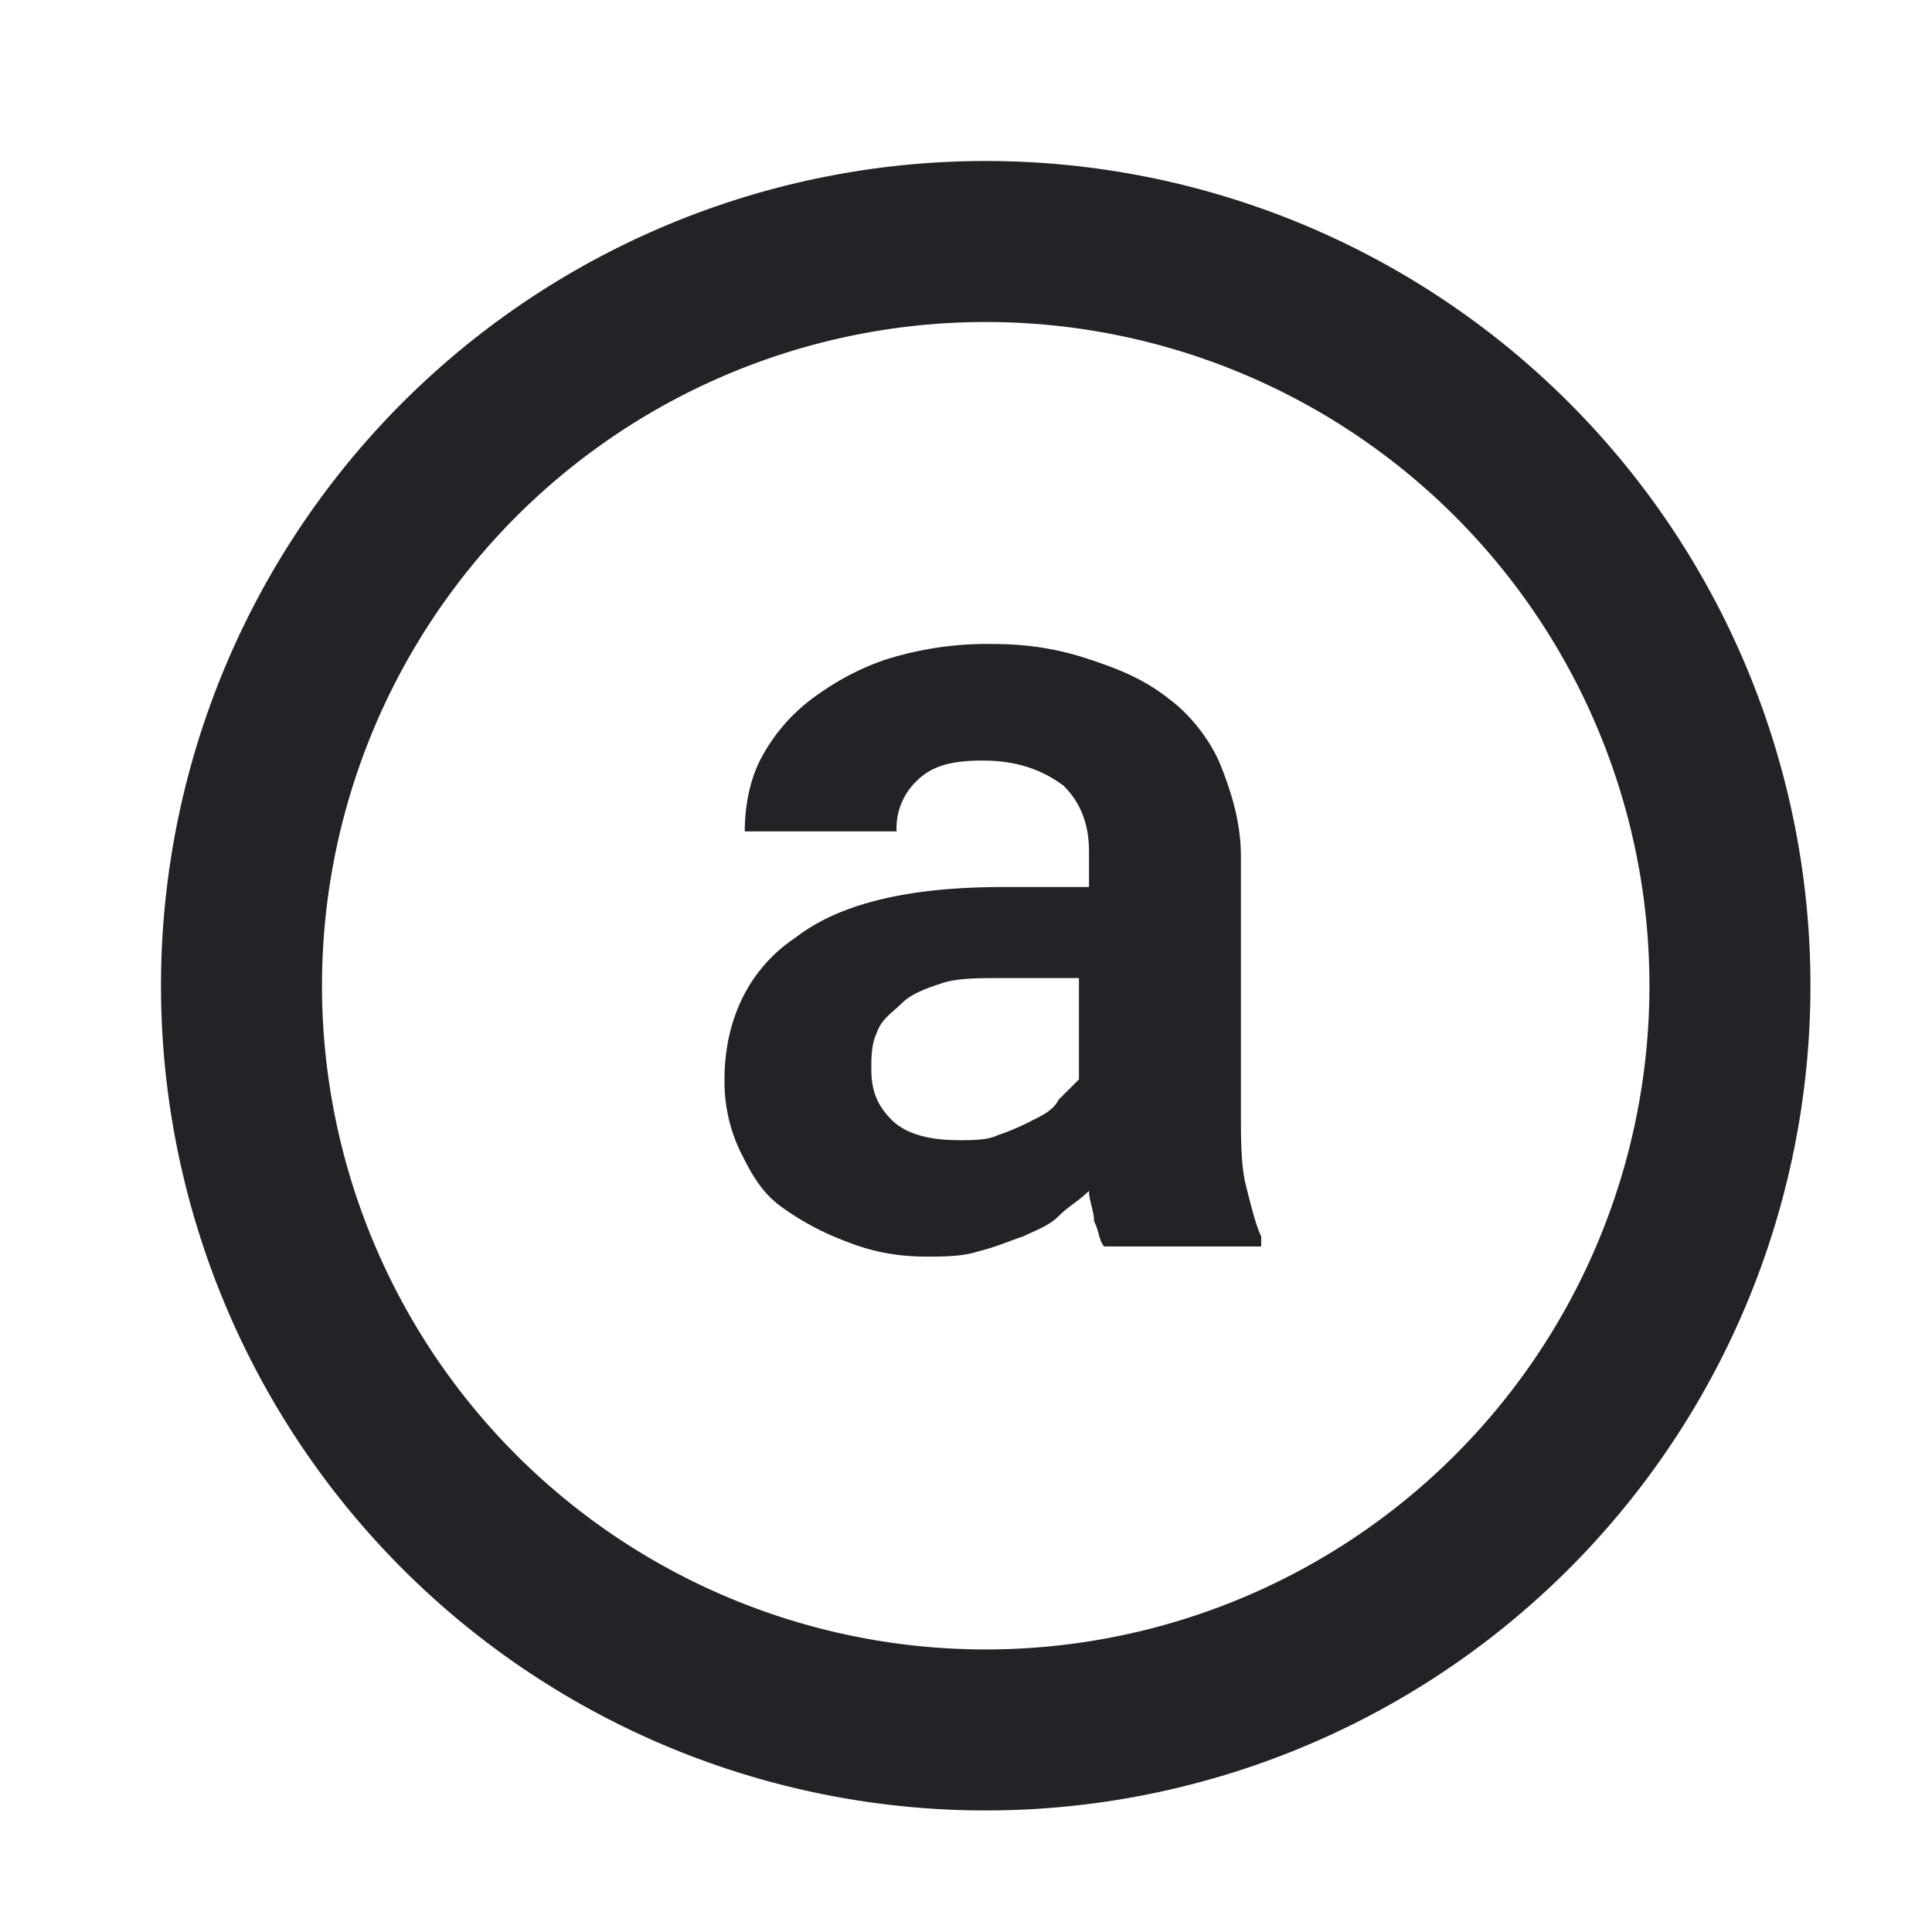 <svg xmlns="http://www.w3.org/2000/svg" fill="none" viewBox="0 0 24 24"><path stroke="#222326" stroke-width="2" d="M12.245 21.49a9.245 9.245 0 1 0 0-18.49 9.245 9.245 0 0 0 0 18.49Z"/><path fill="#222326" d="M13.717 15.484c-.063-.063-.063-.188-.126-.314 0-.126-.063-.252-.063-.377-.126.125-.251.188-.377.314s-.315.189-.44.252c-.189.062-.315.125-.566.188-.189.063-.44.063-.63.063-.377 0-.691-.063-1.006-.189a3.39 3.39 0 0 1-.817-.44c-.252-.188-.378-.44-.503-.692A2.009 2.009 0 0 1 9 13.41c0-.755.314-1.384.88-1.761.566-.44 1.447-.63 2.58-.63h1.068v-.44c0-.377-.126-.628-.314-.817-.252-.189-.566-.314-1.007-.314-.377 0-.628.062-.817.251a.808.808 0 0 0-.252.629H9.252c0-.314.062-.629.188-.88a2.22 2.22 0 0 1 .63-.755c.25-.189.565-.378.943-.503a4.18 4.18 0 0 1 1.32-.19c.44 0 .818.063 1.195.189.378.125.692.251 1.007.503.251.188.503.503.629.817.125.315.251.692.251 1.133v3.144c0 .378 0 .692.063.944.063.251.126.503.189.628v.126h-1.95Zm-1.824-1.32c.189 0 .377 0 .503-.063.189-.063.315-.126.44-.189.126-.063.252-.126.315-.252l.252-.251V12.15h-.944c-.314 0-.566 0-.755.063-.188.063-.377.126-.503.251-.126.126-.251.19-.314.378-.063.126-.063.314-.063.44 0 .252.063.44.252.629.188.189.503.252.817.252Z"/></svg>